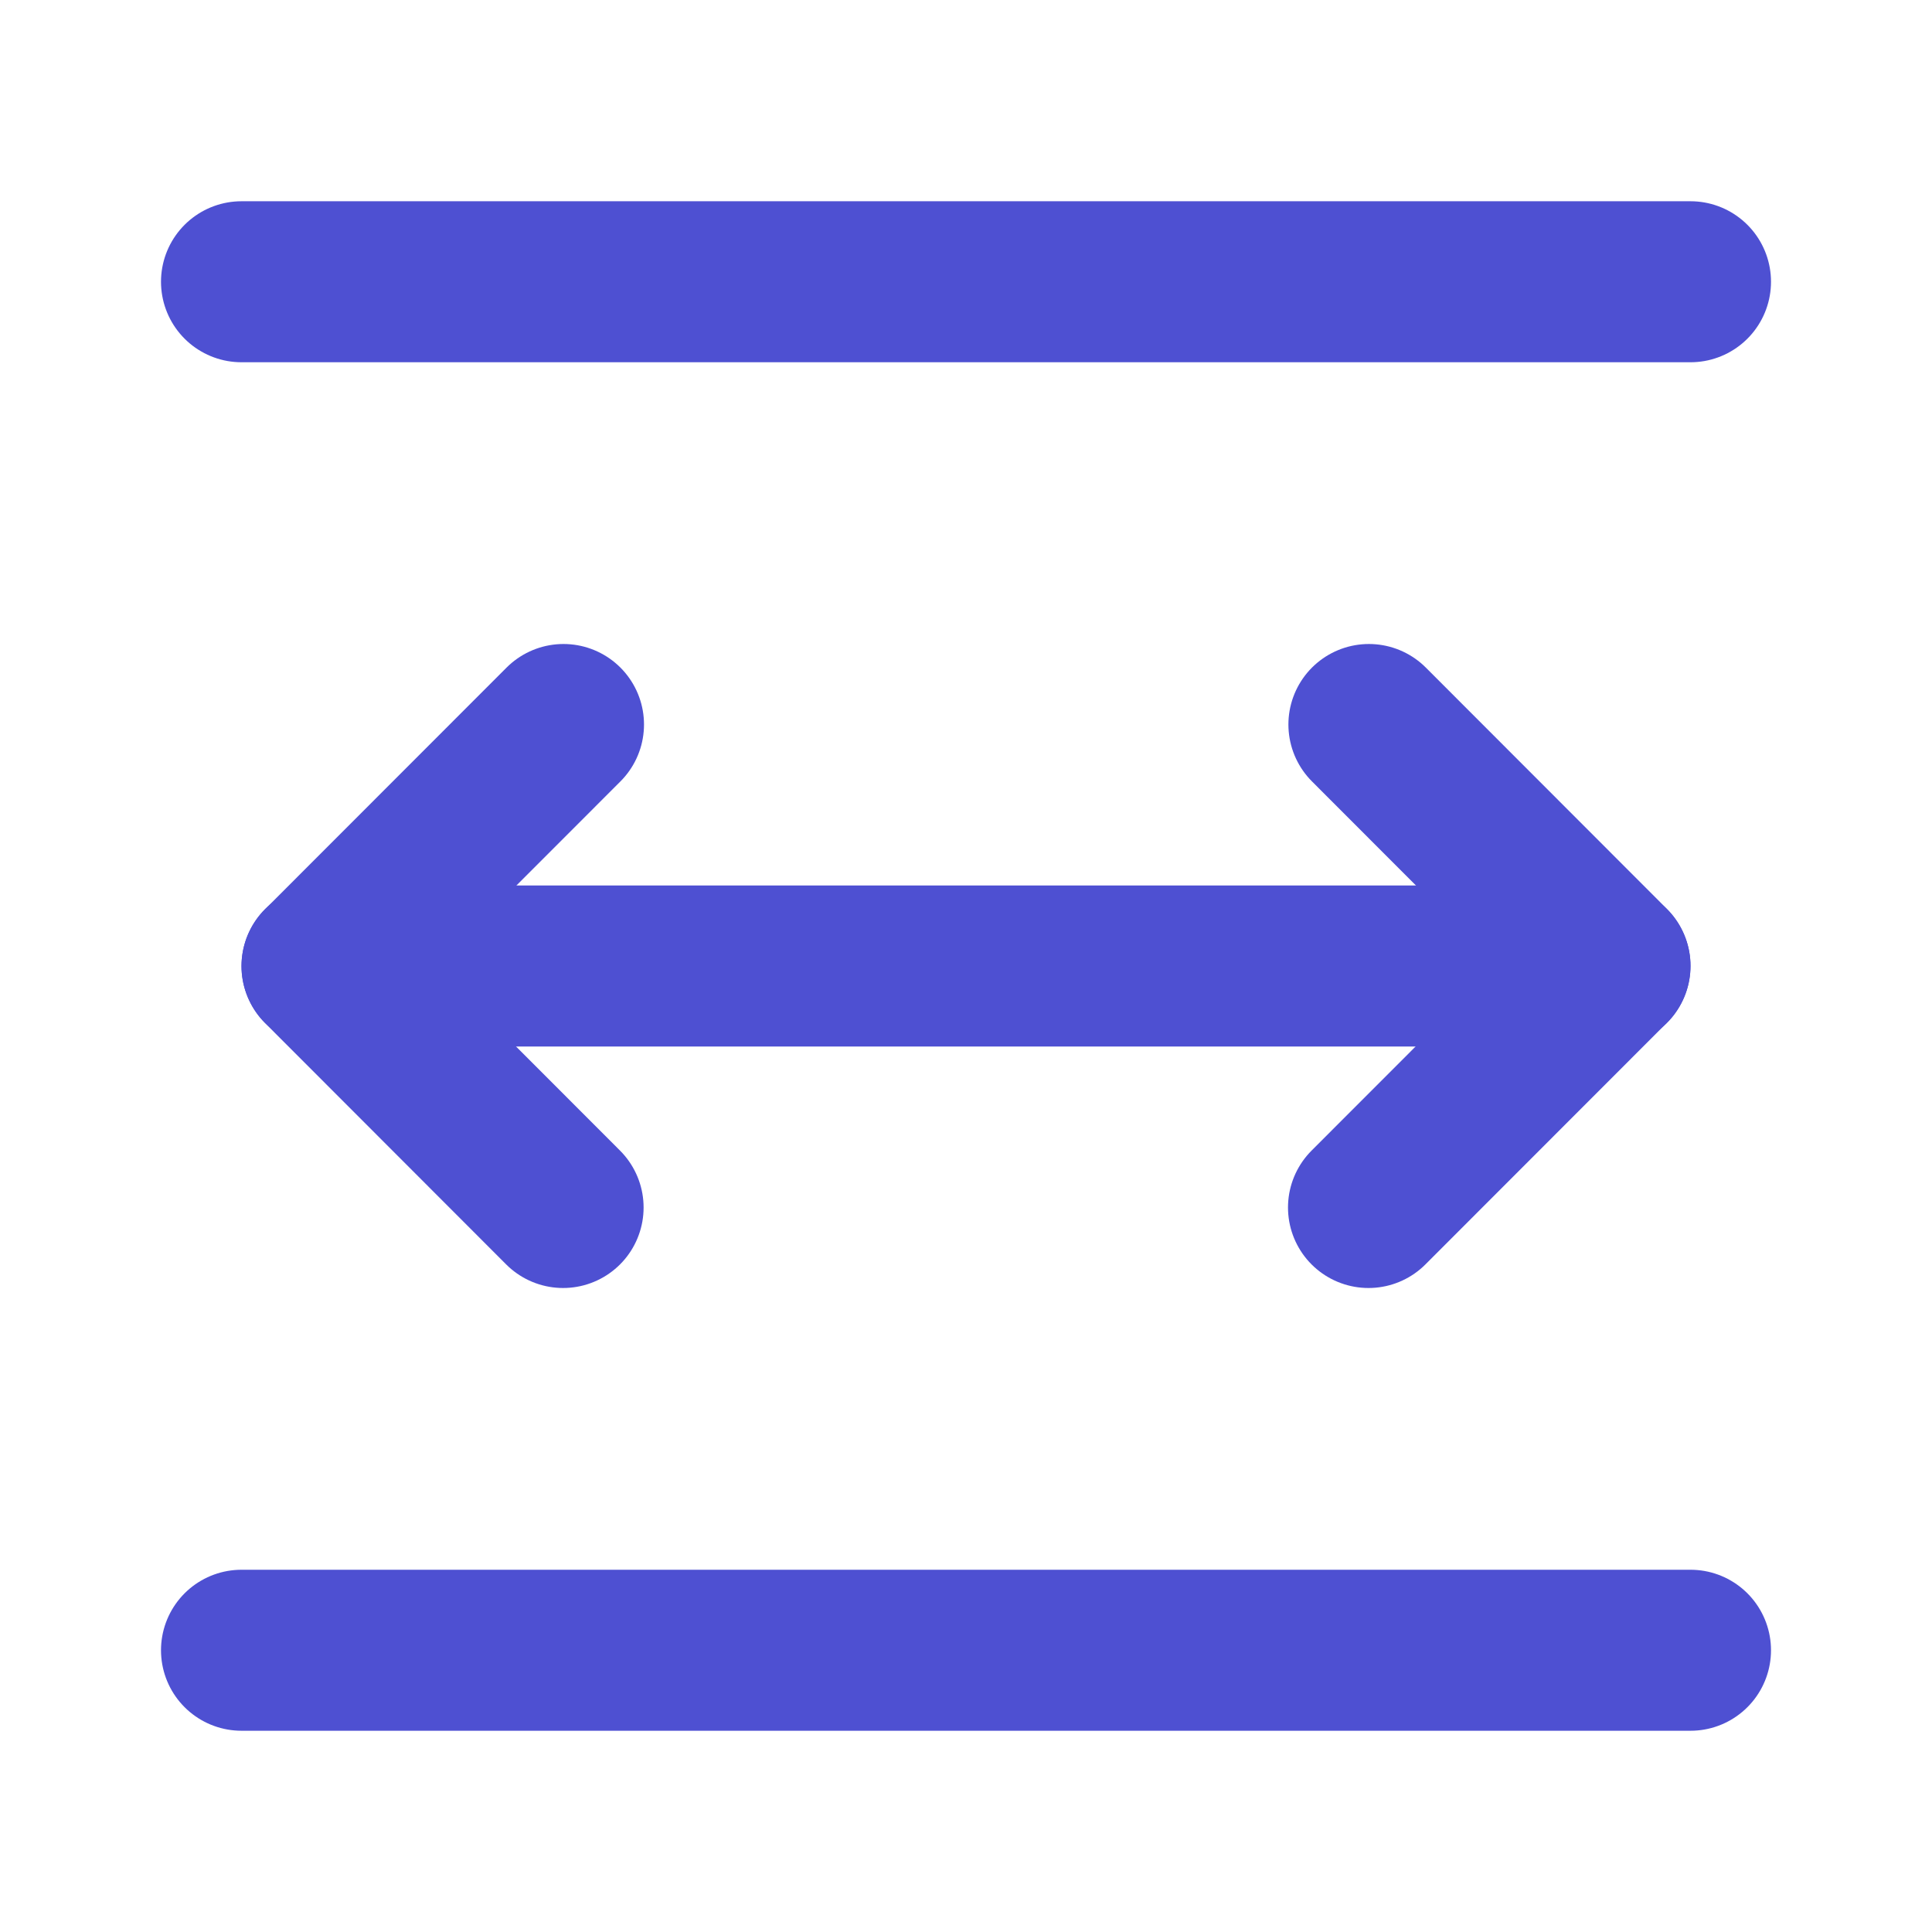 <svg width="24" height="24" viewBox="0 0 24 24" fill="none" xmlns="http://www.w3.org/2000/svg">
<path d="M3 3.5H21M4 12H20" stroke="#4E50D2" stroke-width="2" stroke-linecap="round"/>
<path d="M6.995 15L4 12.002L7 9M17.005 9L20 11.998L17 15" stroke="#4E50D2" stroke-width="2" stroke-linecap="round" stroke-linejoin="round"/>
<path d="M3 20.5H21" stroke="#4E50D2" stroke-width="2" stroke-linecap="round"/>
</svg>
